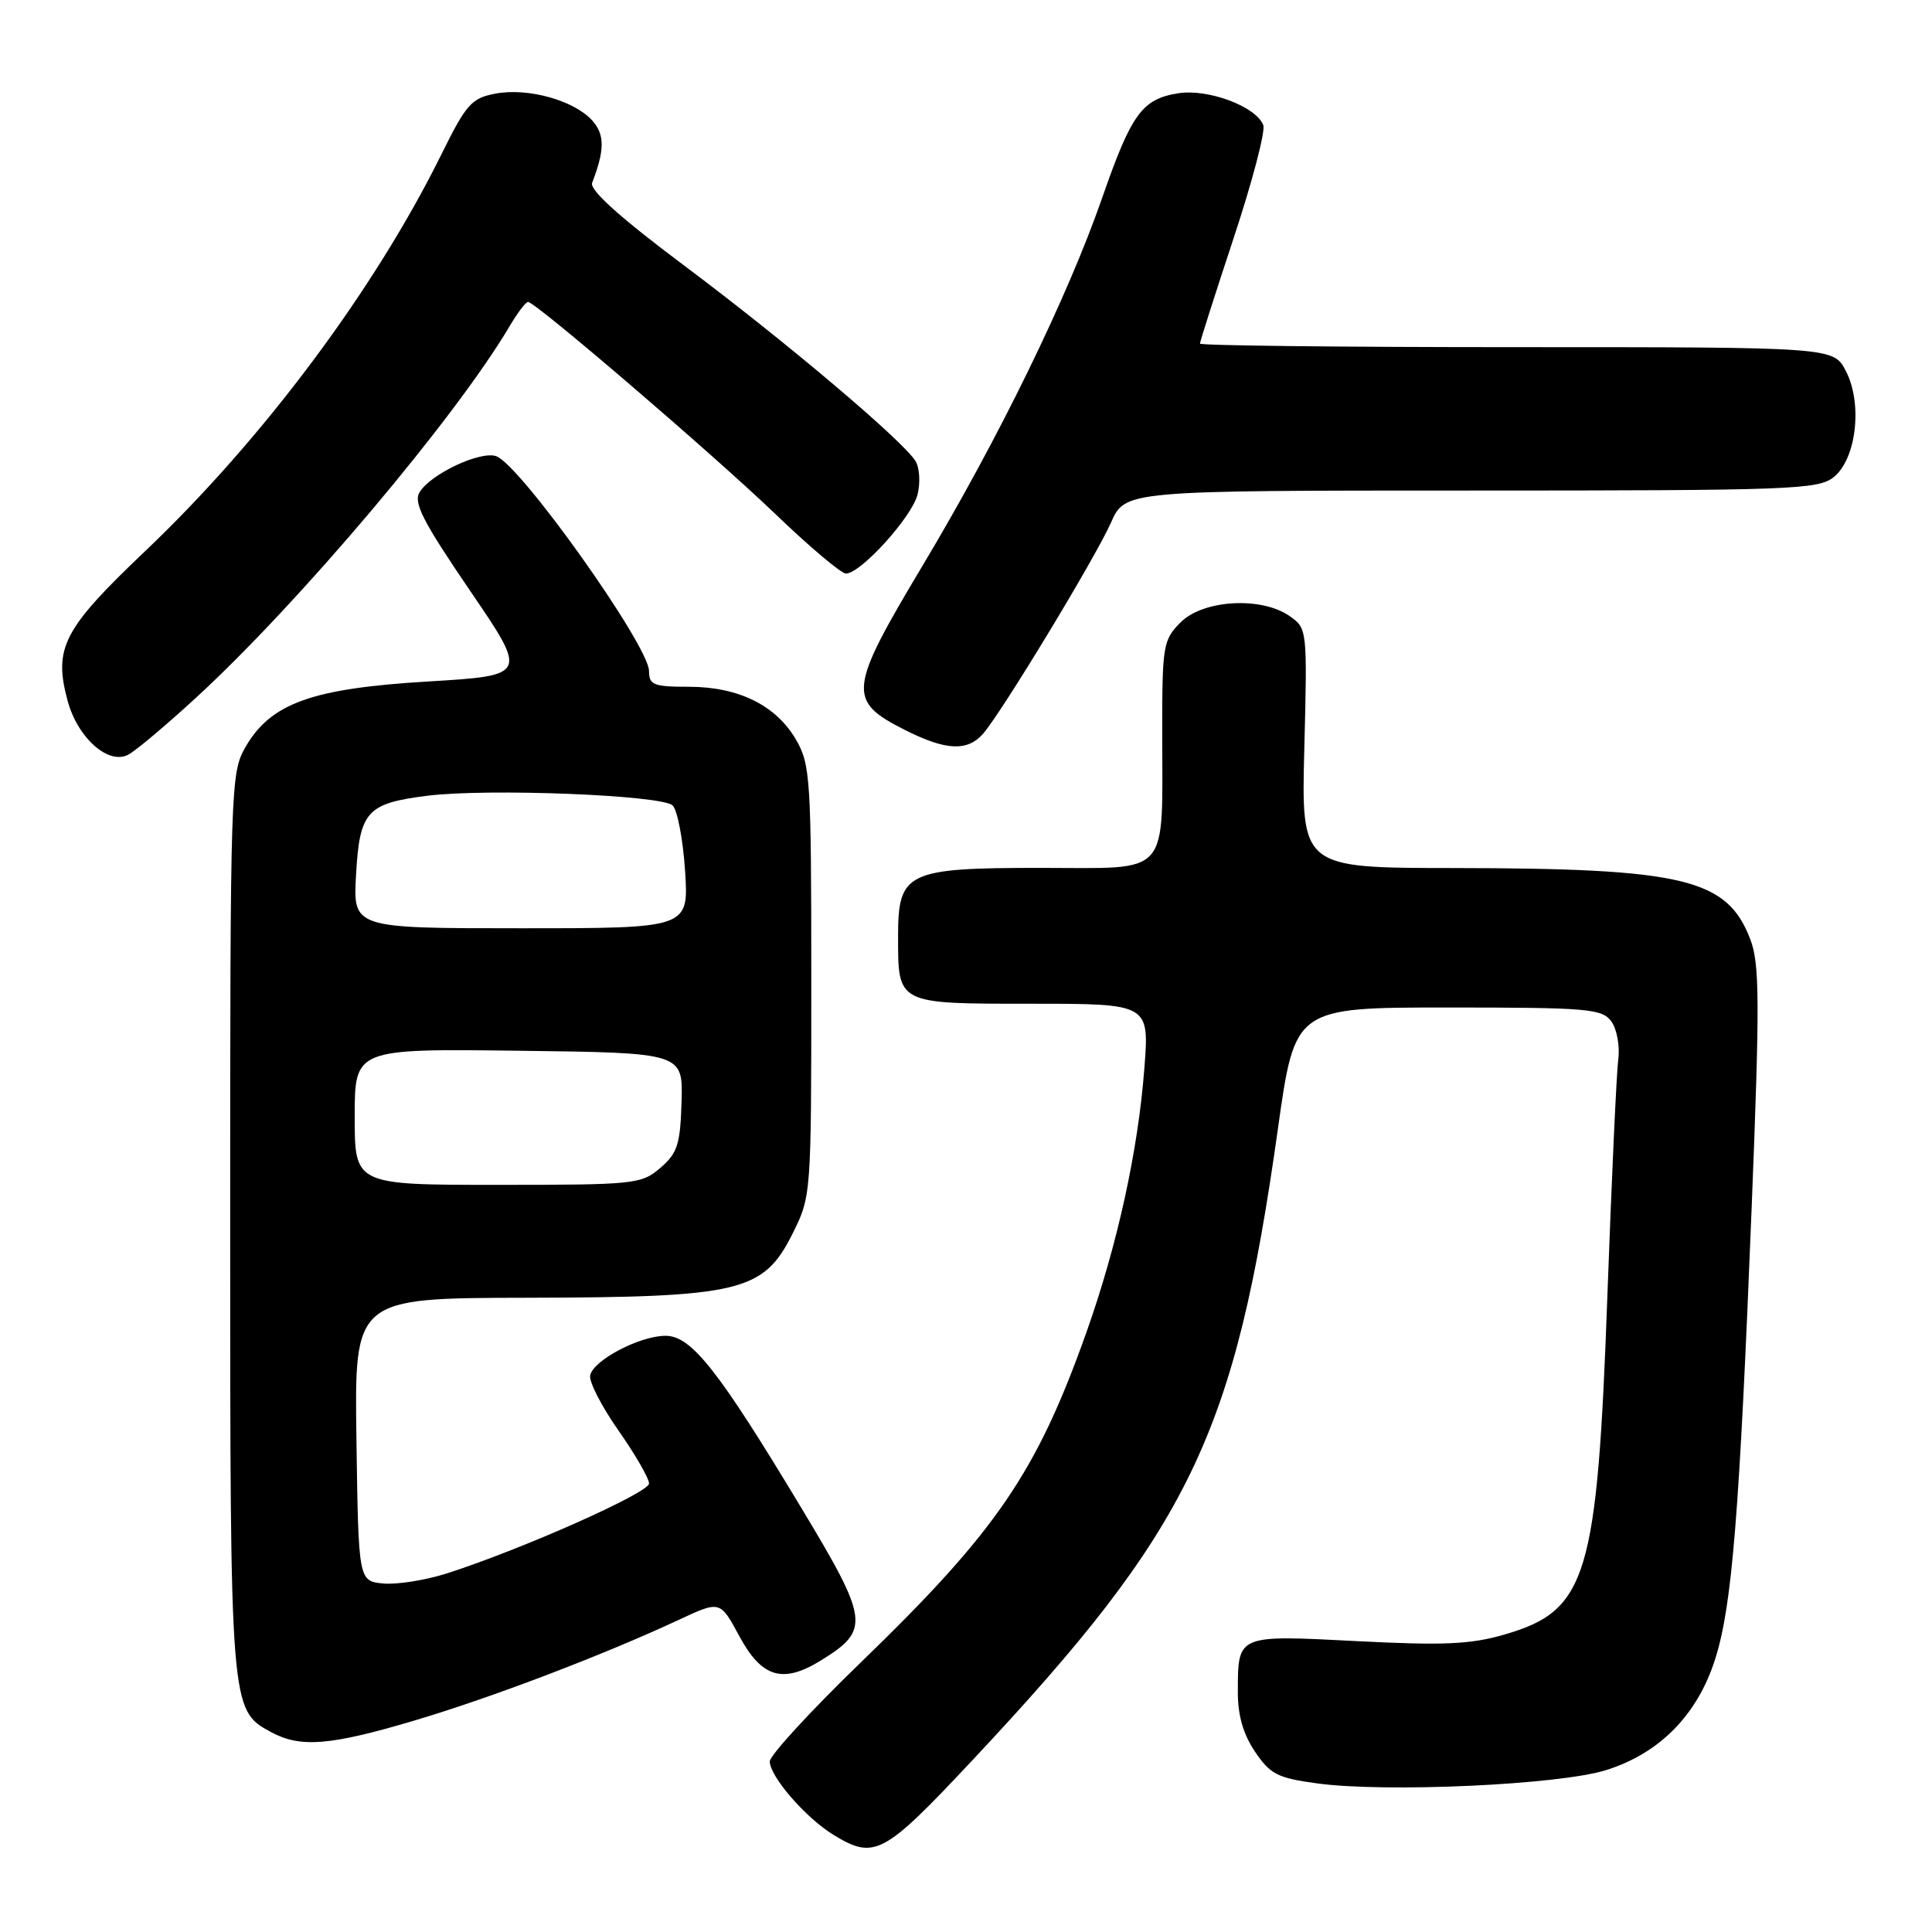 <?xml version="1.0" encoding="UTF-8" standalone="no"?>
<!DOCTYPE svg PUBLIC "-//W3C//DTD SVG 1.1//EN" "http://www.w3.org/Graphics/SVG/1.1/DTD/svg11.dtd" >
<svg xmlns="http://www.w3.org/2000/svg" xmlns:xlink="http://www.w3.org/1999/xlink" version="1.1" viewBox="0 0 256 256">
 <g >
 <path fill="currentColor"
d=" M 128.85 233.24 C 157.76 202.40 163.61 190.29 169.34 149.50 C 171.59 133.50 171.59 133.50 191.88 133.50 C 210.41 133.50 212.28 133.66 213.51 135.34 C 214.24 136.35 214.66 138.60 214.43 140.34 C 214.20 142.08 213.55 156.15 212.99 171.61 C 211.64 209.03 210.31 213.40 199.37 216.58 C 194.87 217.89 191.32 218.05 179.83 217.46 C 163.90 216.64 164.04 216.57 164.02 224.10 C 164.00 227.26 164.72 229.77 166.29 232.10 C 168.31 235.10 169.28 235.60 174.54 236.31 C 183.68 237.55 206.61 236.50 212.81 234.55 C 219.94 232.32 224.97 227.18 227.30 219.74 C 229.52 212.67 230.49 200.58 232.11 159.87 C 233.19 132.69 233.16 127.71 231.93 124.48 C 228.86 116.42 223.16 115.05 192.46 115.02 C 172.42 115.00 172.42 115.00 172.83 99.14 C 173.23 83.43 173.21 83.26 170.89 81.64 C 167.16 79.02 159.45 79.46 156.45 82.45 C 154.12 84.79 154.00 85.51 154.00 96.83 C 154.00 116.47 155.30 115.00 137.88 115.00 C 120.13 115.00 119.00 115.55 119.00 124.07 C 119.00 133.10 118.80 133.00 136.68 133.00 C 152.30 133.00 152.30 133.00 151.63 141.60 C 150.80 152.50 148.05 164.99 143.97 176.50 C 137.36 195.11 132.07 202.86 114.07 220.27 C 107.43 226.69 102.00 232.60 102.00 233.40 C 102.00 235.39 106.77 240.89 110.46 243.14 C 115.89 246.45 117.08 245.80 128.85 233.24 Z  M 54.88 227.99 C 65.15 224.94 79.97 219.29 89.96 214.63 C 95.42 212.08 95.42 212.08 97.96 216.79 C 100.93 222.30 103.72 223.14 108.77 220.02 C 115.32 215.98 115.16 214.72 106.20 199.84 C 95.18 181.53 91.61 177.00 88.19 177.00 C 84.77 177.00 78.60 180.24 78.20 182.25 C 78.03 183.08 79.72 186.37 81.95 189.55 C 84.18 192.73 86.00 195.89 86.00 196.57 C 86.00 197.80 69.31 205.23 59.29 208.46 C 56.43 209.38 52.60 209.99 50.79 209.82 C 47.50 209.50 47.50 209.50 47.23 190.75 C 46.96 172.00 46.96 172.00 69.73 171.96 C 98.11 171.90 101.16 171.17 105.00 163.50 C 107.49 158.52 107.50 158.40 107.50 130.00 C 107.50 103.15 107.38 101.30 105.47 98.00 C 102.82 93.45 97.85 91.00 91.25 91.00 C 86.61 91.00 86.00 90.76 86.00 88.93 C 86.00 85.55 68.88 61.48 65.73 60.44 C 63.60 59.73 57.05 62.82 55.60 65.22 C 54.75 66.60 56.03 69.09 62.25 78.22 C 69.95 89.50 69.95 89.50 56.73 90.30 C 41.32 91.22 35.87 93.18 32.52 99.00 C 30.56 102.40 30.50 104.16 30.50 162.00 C 30.50 226.45 30.51 226.58 35.89 229.50 C 39.79 231.62 43.69 231.31 54.88 227.99 Z  M 25.92 92.50 C 39.60 79.95 60.36 55.36 67.54 43.20 C 68.58 41.44 69.67 40.00 69.97 40.01 C 70.97 40.02 94.48 60.19 102.73 68.10 C 107.25 72.45 111.47 76.00 112.09 76.00 C 114.05 76.00 120.83 68.51 121.58 65.53 C 121.97 63.97 121.85 61.97 121.31 61.10 C 119.64 58.39 104.15 45.29 90.71 35.23 C 82.15 28.82 78.10 25.18 78.46 24.23 C 80.15 19.85 80.14 17.82 78.46 15.95 C 76.04 13.29 69.96 11.60 65.67 12.40 C 62.48 13.00 61.79 13.77 58.48 20.47 C 49.62 38.40 34.83 58.21 19.21 73.05 C 8.36 83.37 7.07 85.85 8.96 92.86 C 10.29 97.78 14.37 101.41 17.01 99.99 C 18.00 99.47 22.01 96.09 25.92 92.50 Z  M 130.24 97.25 C 132.68 94.48 145.13 73.94 147.21 69.25 C 149.09 65.00 149.09 65.00 194.94 65.00 C 237.49 65.00 240.94 64.87 242.99 63.21 C 245.99 60.78 246.82 53.48 244.59 49.17 C 242.95 46.00 242.95 46.00 200.97 46.00 C 177.89 46.00 159.00 45.79 159.00 45.53 C 159.00 45.27 161.01 38.97 163.47 31.53 C 165.93 24.10 167.70 17.37 167.39 16.58 C 166.44 14.11 160.08 11.73 156.12 12.36 C 151.34 13.12 149.92 15.07 146.06 26.17 C 141.48 39.35 132.33 58.10 122.30 74.86 C 112.37 91.45 112.22 92.85 119.96 96.75 C 125.32 99.45 128.17 99.59 130.24 97.25 Z  M 47.00 147.98 C 47.00 138.96 47.00 138.96 68.75 139.23 C 90.50 139.50 90.50 139.50 90.31 146.00 C 90.14 151.64 89.77 152.80 87.50 154.75 C 84.99 156.91 84.15 157.00 65.94 157.00 C 47.00 157.00 47.00 157.00 47.00 147.98 Z  M 47.18 115.89 C 47.65 107.51 48.61 106.44 56.63 105.44 C 64.67 104.44 87.75 105.35 89.13 106.73 C 89.77 107.37 90.51 111.29 90.78 115.45 C 91.26 123.00 91.26 123.00 69.02 123.00 C 46.77 123.00 46.77 123.00 47.18 115.89 Z "/>
</g>
</svg>